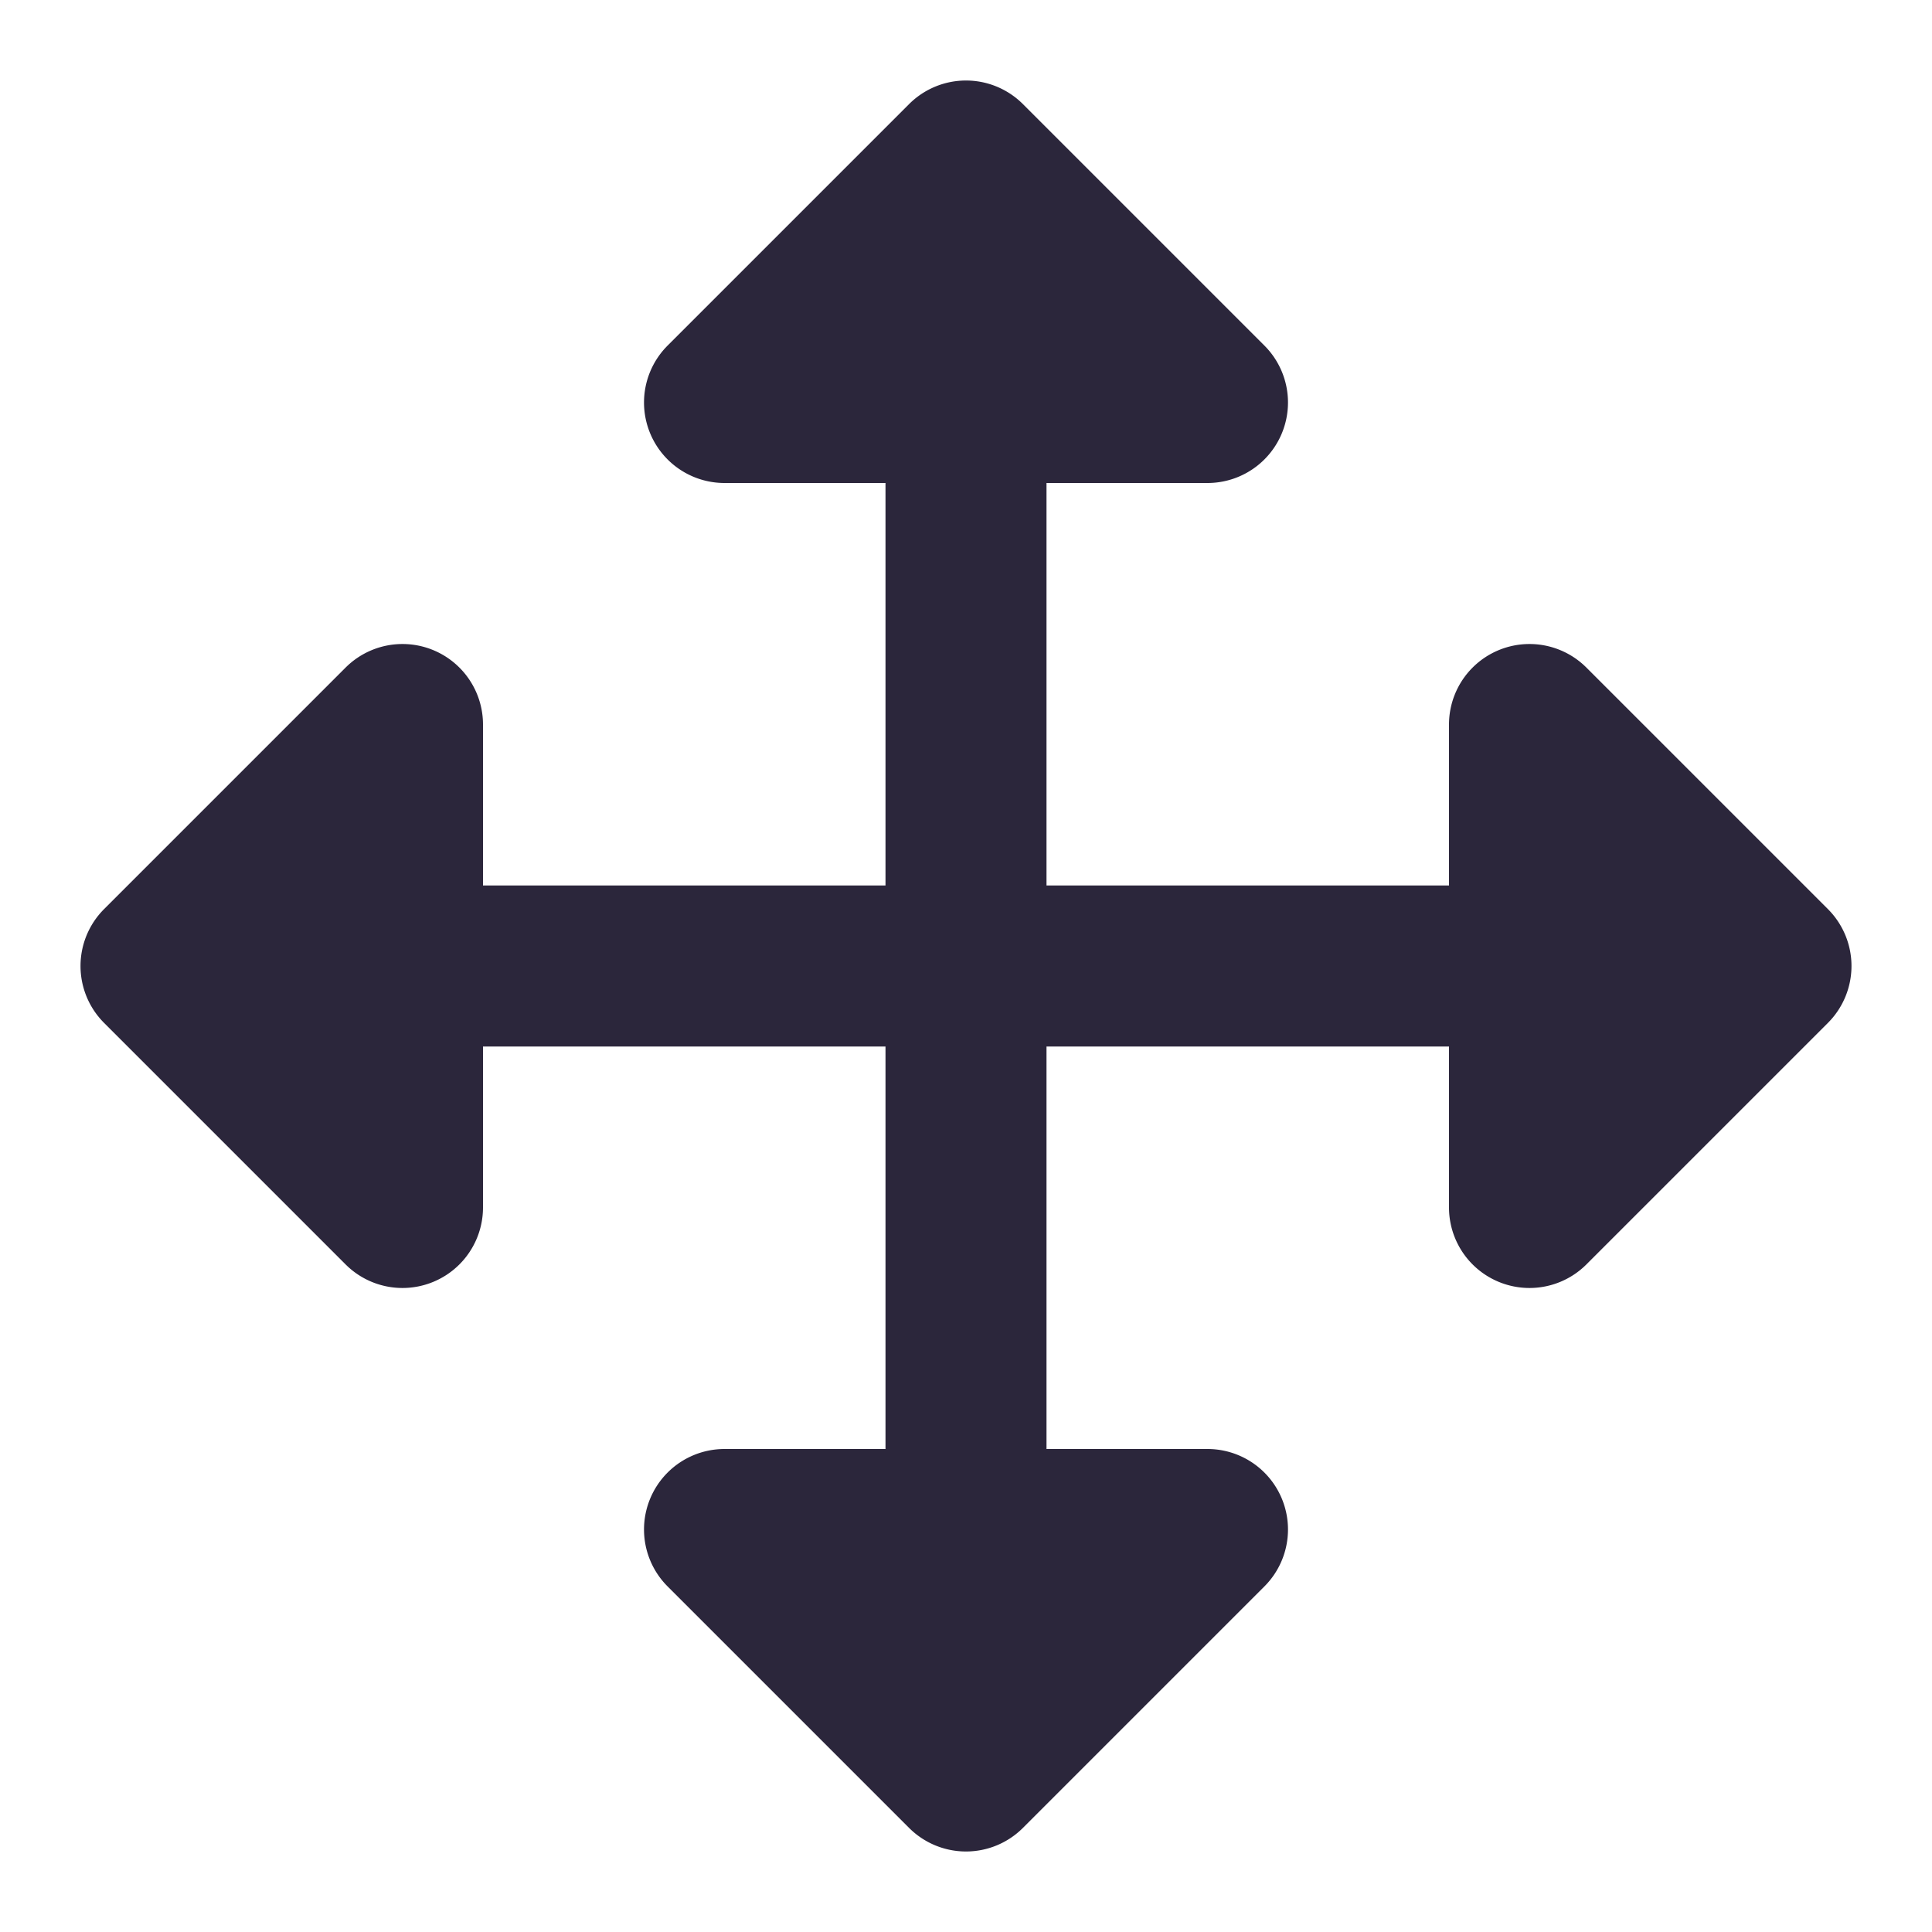 <svg xmlns="http://www.w3.org/2000/svg" fill="none" viewBox="0 0 24 24"><path fill="#2B263B" d="M11.293 1.293a1 1 0 0 1 1.414 0l3 3A1 1 0 0 1 15 6h-2v5h5V9a1 1 0 0 1 1.707-.707l3 3a1 1 0 0 1 0 1.414l-3 3A1 1 0 0 1 18 15v-2h-5v5h2a1 1 0 0 1 .707 1.707l-3 3a1 1 0 0 1-1.414 0l-3-3A1 1 0 0 1 9 18h2v-5H6v2a1 1 0 0 1-1.707.707l-3-3a1 1 0 0 1 0-1.414l3-3A1 1 0 0 1 6 9v2h5V6H9a1 1 0 0 1-.707-1.707l3-3Z" data-follow-fill="#2B263B"/></svg>